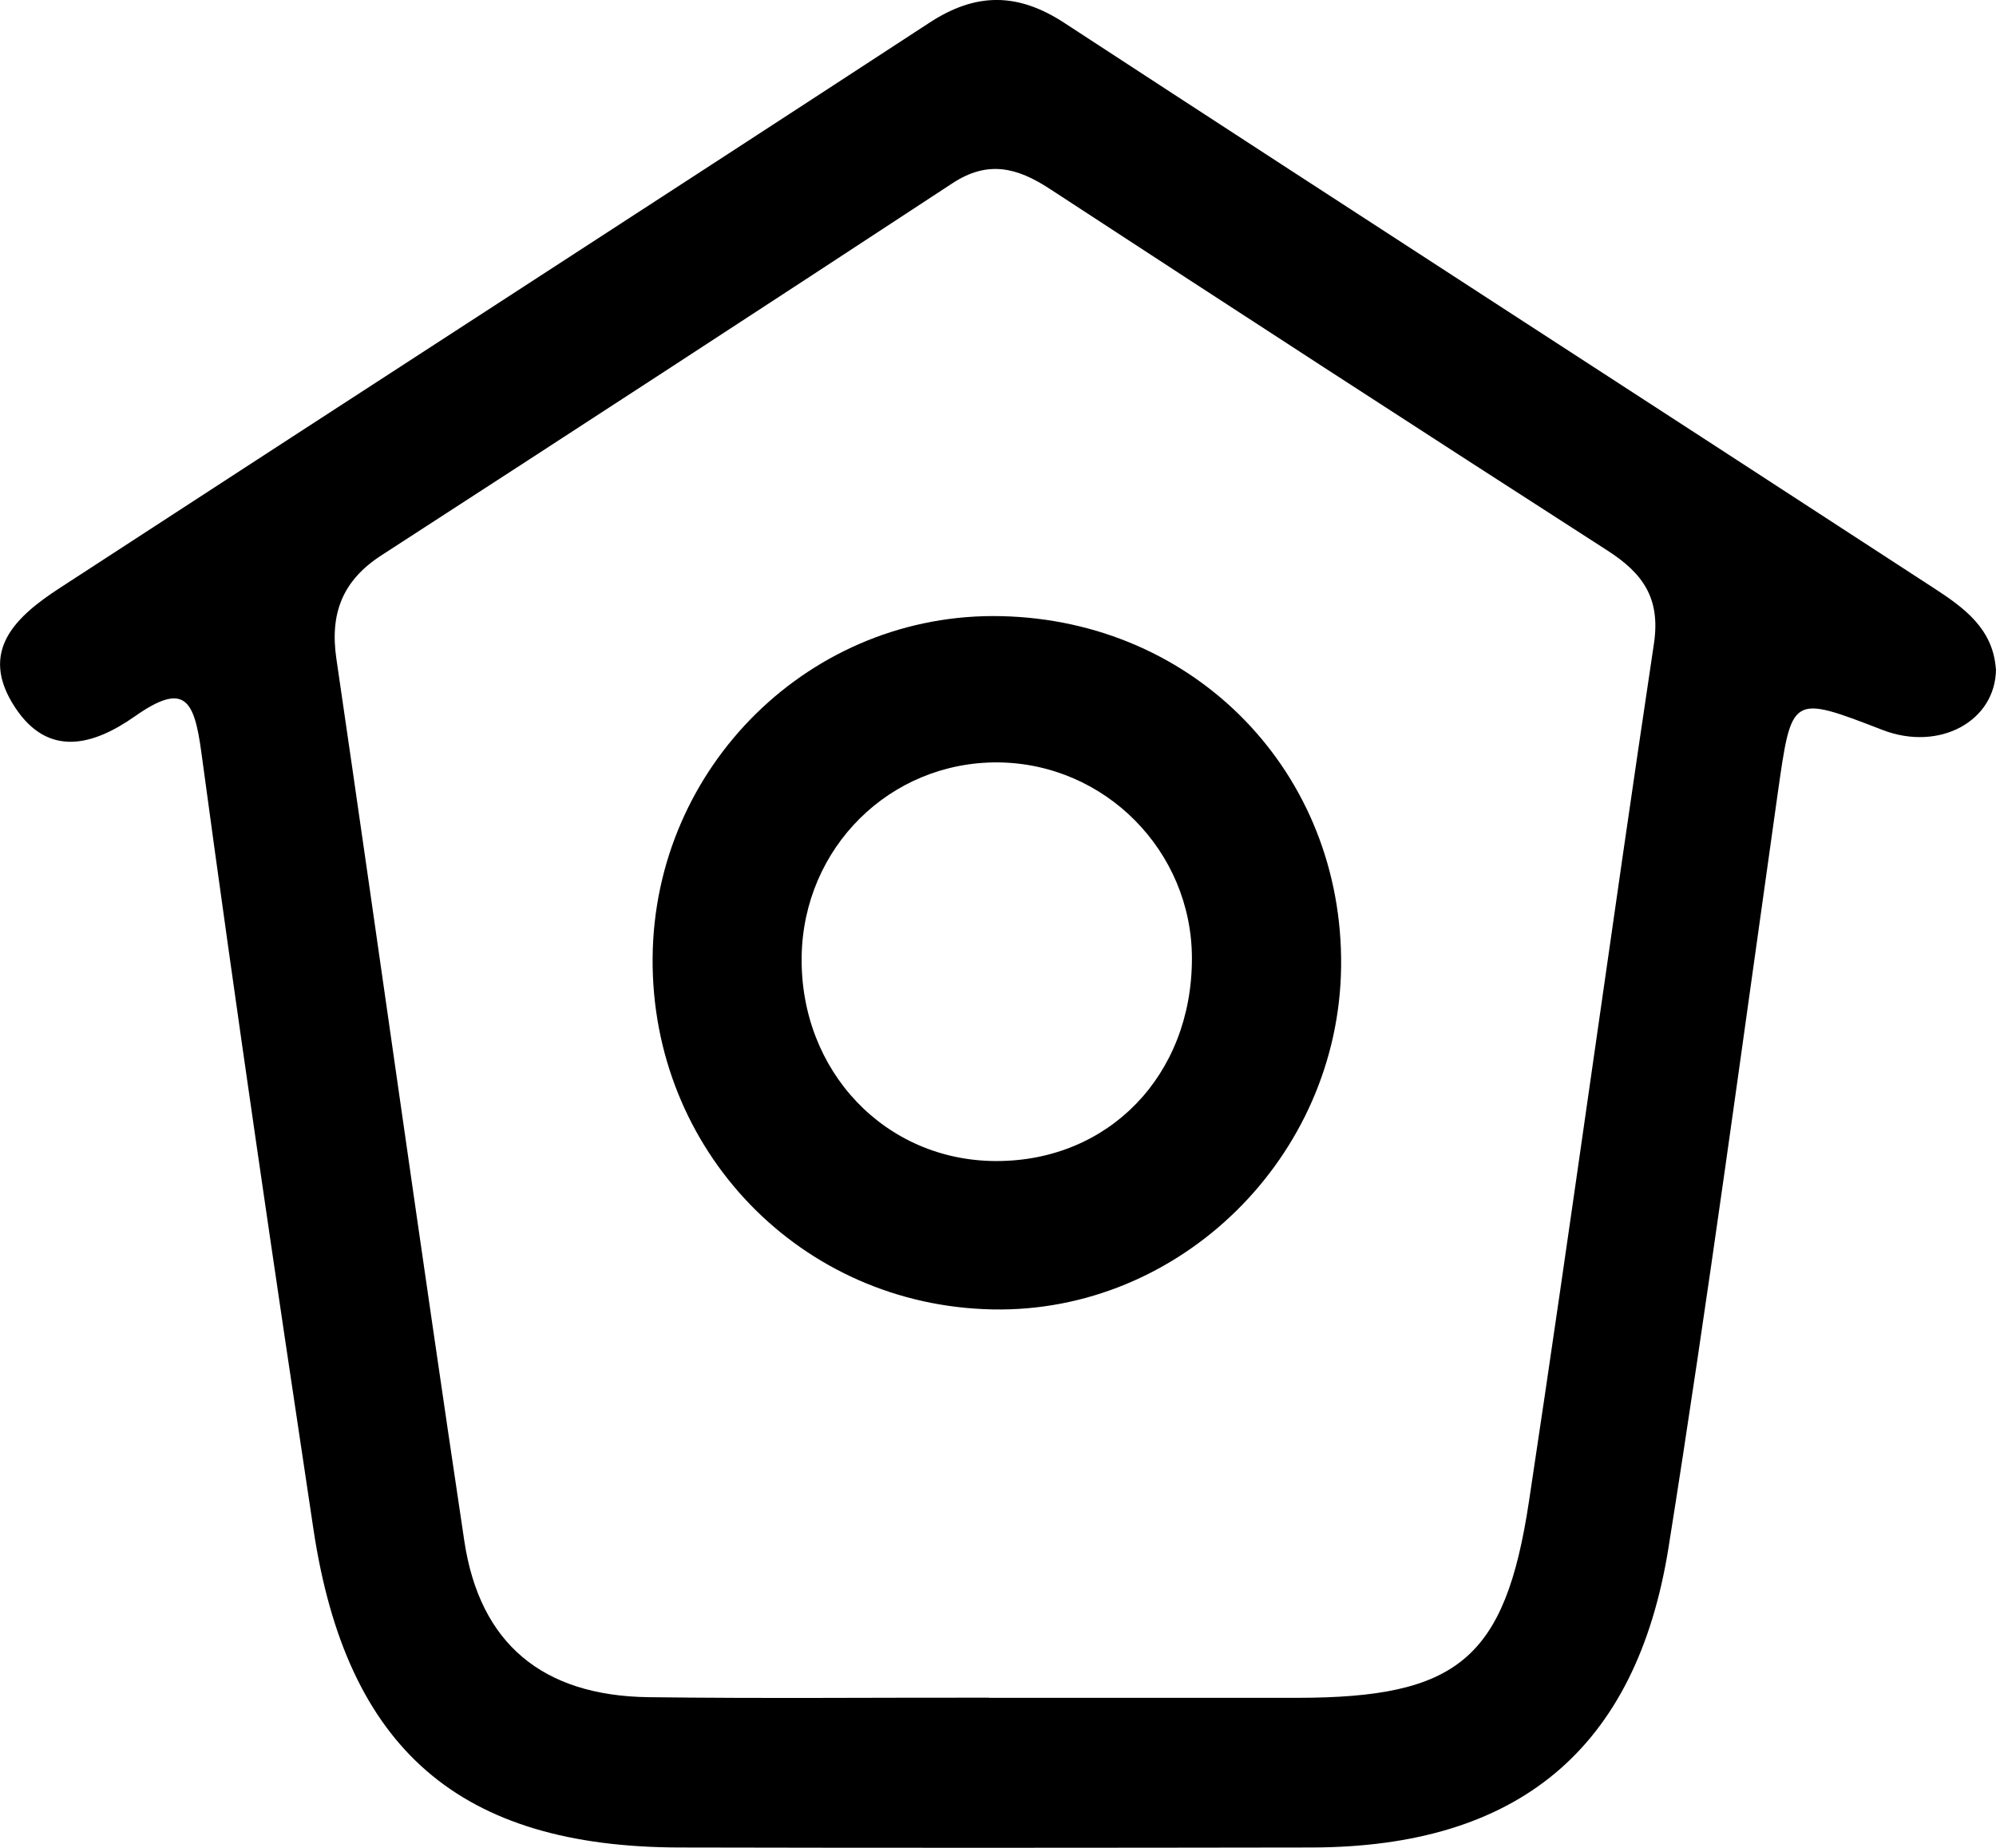 <?xml version="1.0" encoding="UTF-8"?><svg id="Livello_2" xmlns="http://www.w3.org/2000/svg" viewBox="0 0 122.95 113.84"><g id="Livello_1-2"><g><path d="M122.95,41.2c-.01,3.24-3.5,5.12-6.99,3.77-5.65-2.18-5.59-2.17-6.46,3.94-2.19,15.48-4.26,30.98-6.72,46.42-1.99,12.5-9.34,18.46-21.97,18.49-12.99,.02-25.97,.03-38.96,0-13.53-.03-20.5-6.04-22.54-19.59-2.4-15.95-4.75-31.92-6.91-47.9-.44-3.24-1.04-4.34-4.09-2.2-2.53,1.78-5.33,2.59-7.39-.56-2.27-3.46,.07-5.59,2.74-7.33C21.51,24.61,39.41,13.05,57.25,1.4c2.87-1.88,5.45-1.86,8.31,.01,17.84,11.65,35.74,23.21,53.59,34.84,1.81,1.18,3.61,2.47,3.79,4.95Zm-62.03,63.4c6.33,0,12.66,0,18.99,0,9.84-.01,12.8-2.35,14.27-12.09,2.66-17.6,5.06-35.25,7.7-52.86,.42-2.81-.7-4.34-2.86-5.73-11.49-7.39-22.95-14.83-34.38-22.3-1.99-1.3-3.8-1.76-5.97-.33-11.7,7.68-23.42,15.31-35.17,22.92-2.4,1.55-3.19,3.58-2.78,6.37,2.65,18.11,5.17,36.25,7.88,54.35,.95,6.35,4.84,9.54,11.33,9.63,7,.09,14,.02,20.99,.03Z"/><path d="M40.2,59c.1-11.82,9.79-21.31,21.48-21.04,11.97,.27,21.07,9.66,20.93,21.6-.14,11.73-9.93,21.35-21.49,21.11-11.8-.24-21.02-9.8-20.92-21.67Zm33.22,.05c0-6.62-5.36-12.03-11.96-12.08-6.64-.04-11.98,5.25-12.08,11.97-.1,7.06,5.15,12.58,11.98,12.59,6.94,.01,12.06-5.28,12.06-12.48Z"/></g></g></svg>